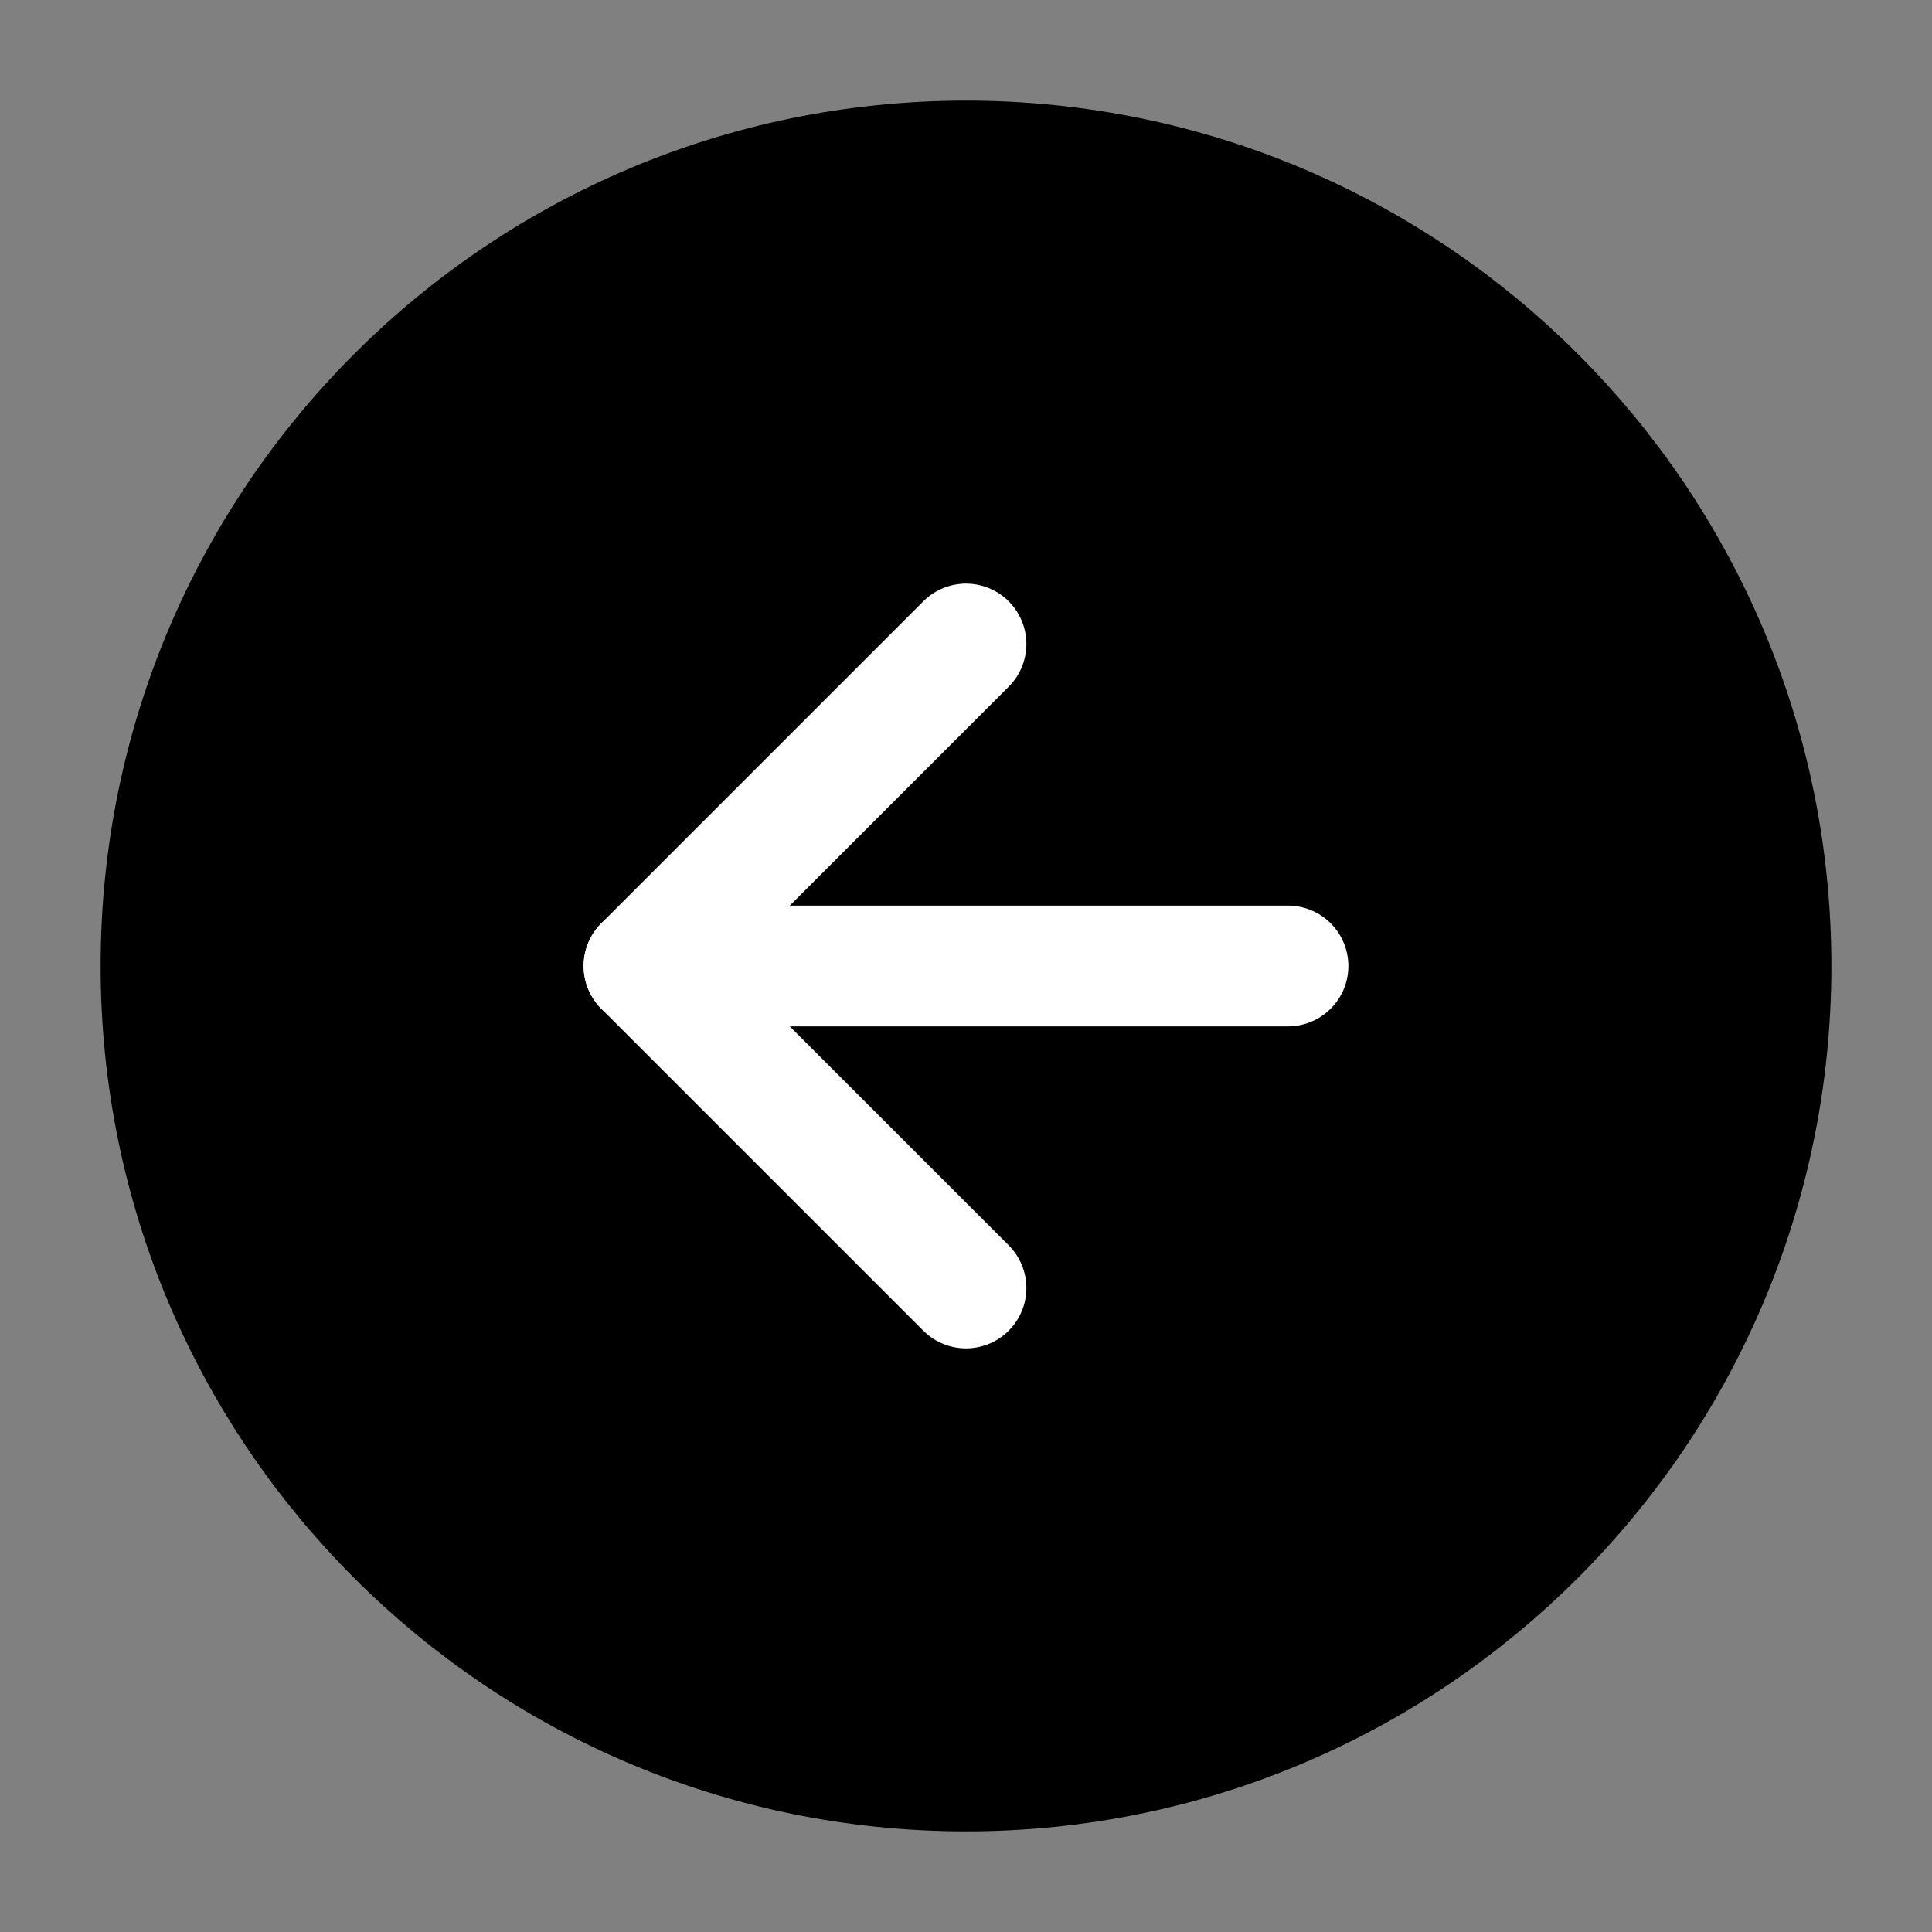 <svg width="24" height="24" fill="none" xmlns="http://www.w3.org/2000/svg"><rect width="100%" height="100%" fill="#808080" stroke="none"/><path d="M12 22c5.523 0 10-4.477 10-10S17.523 2 12 2 2 6.477 2 12s4.477 10 10 10Z" fill="#000" stroke="#000" stroke-width="1.5" stroke-miterlimit="10"/><path d="m12 16-4-4 4-4" stroke="#fff" stroke-width="1.5" stroke-linecap="round" stroke-linejoin="round"/><path d="M8 12h8" stroke="#fff" stroke-width="1.5" stroke-miterlimit="10" stroke-linecap="round"/></svg>
